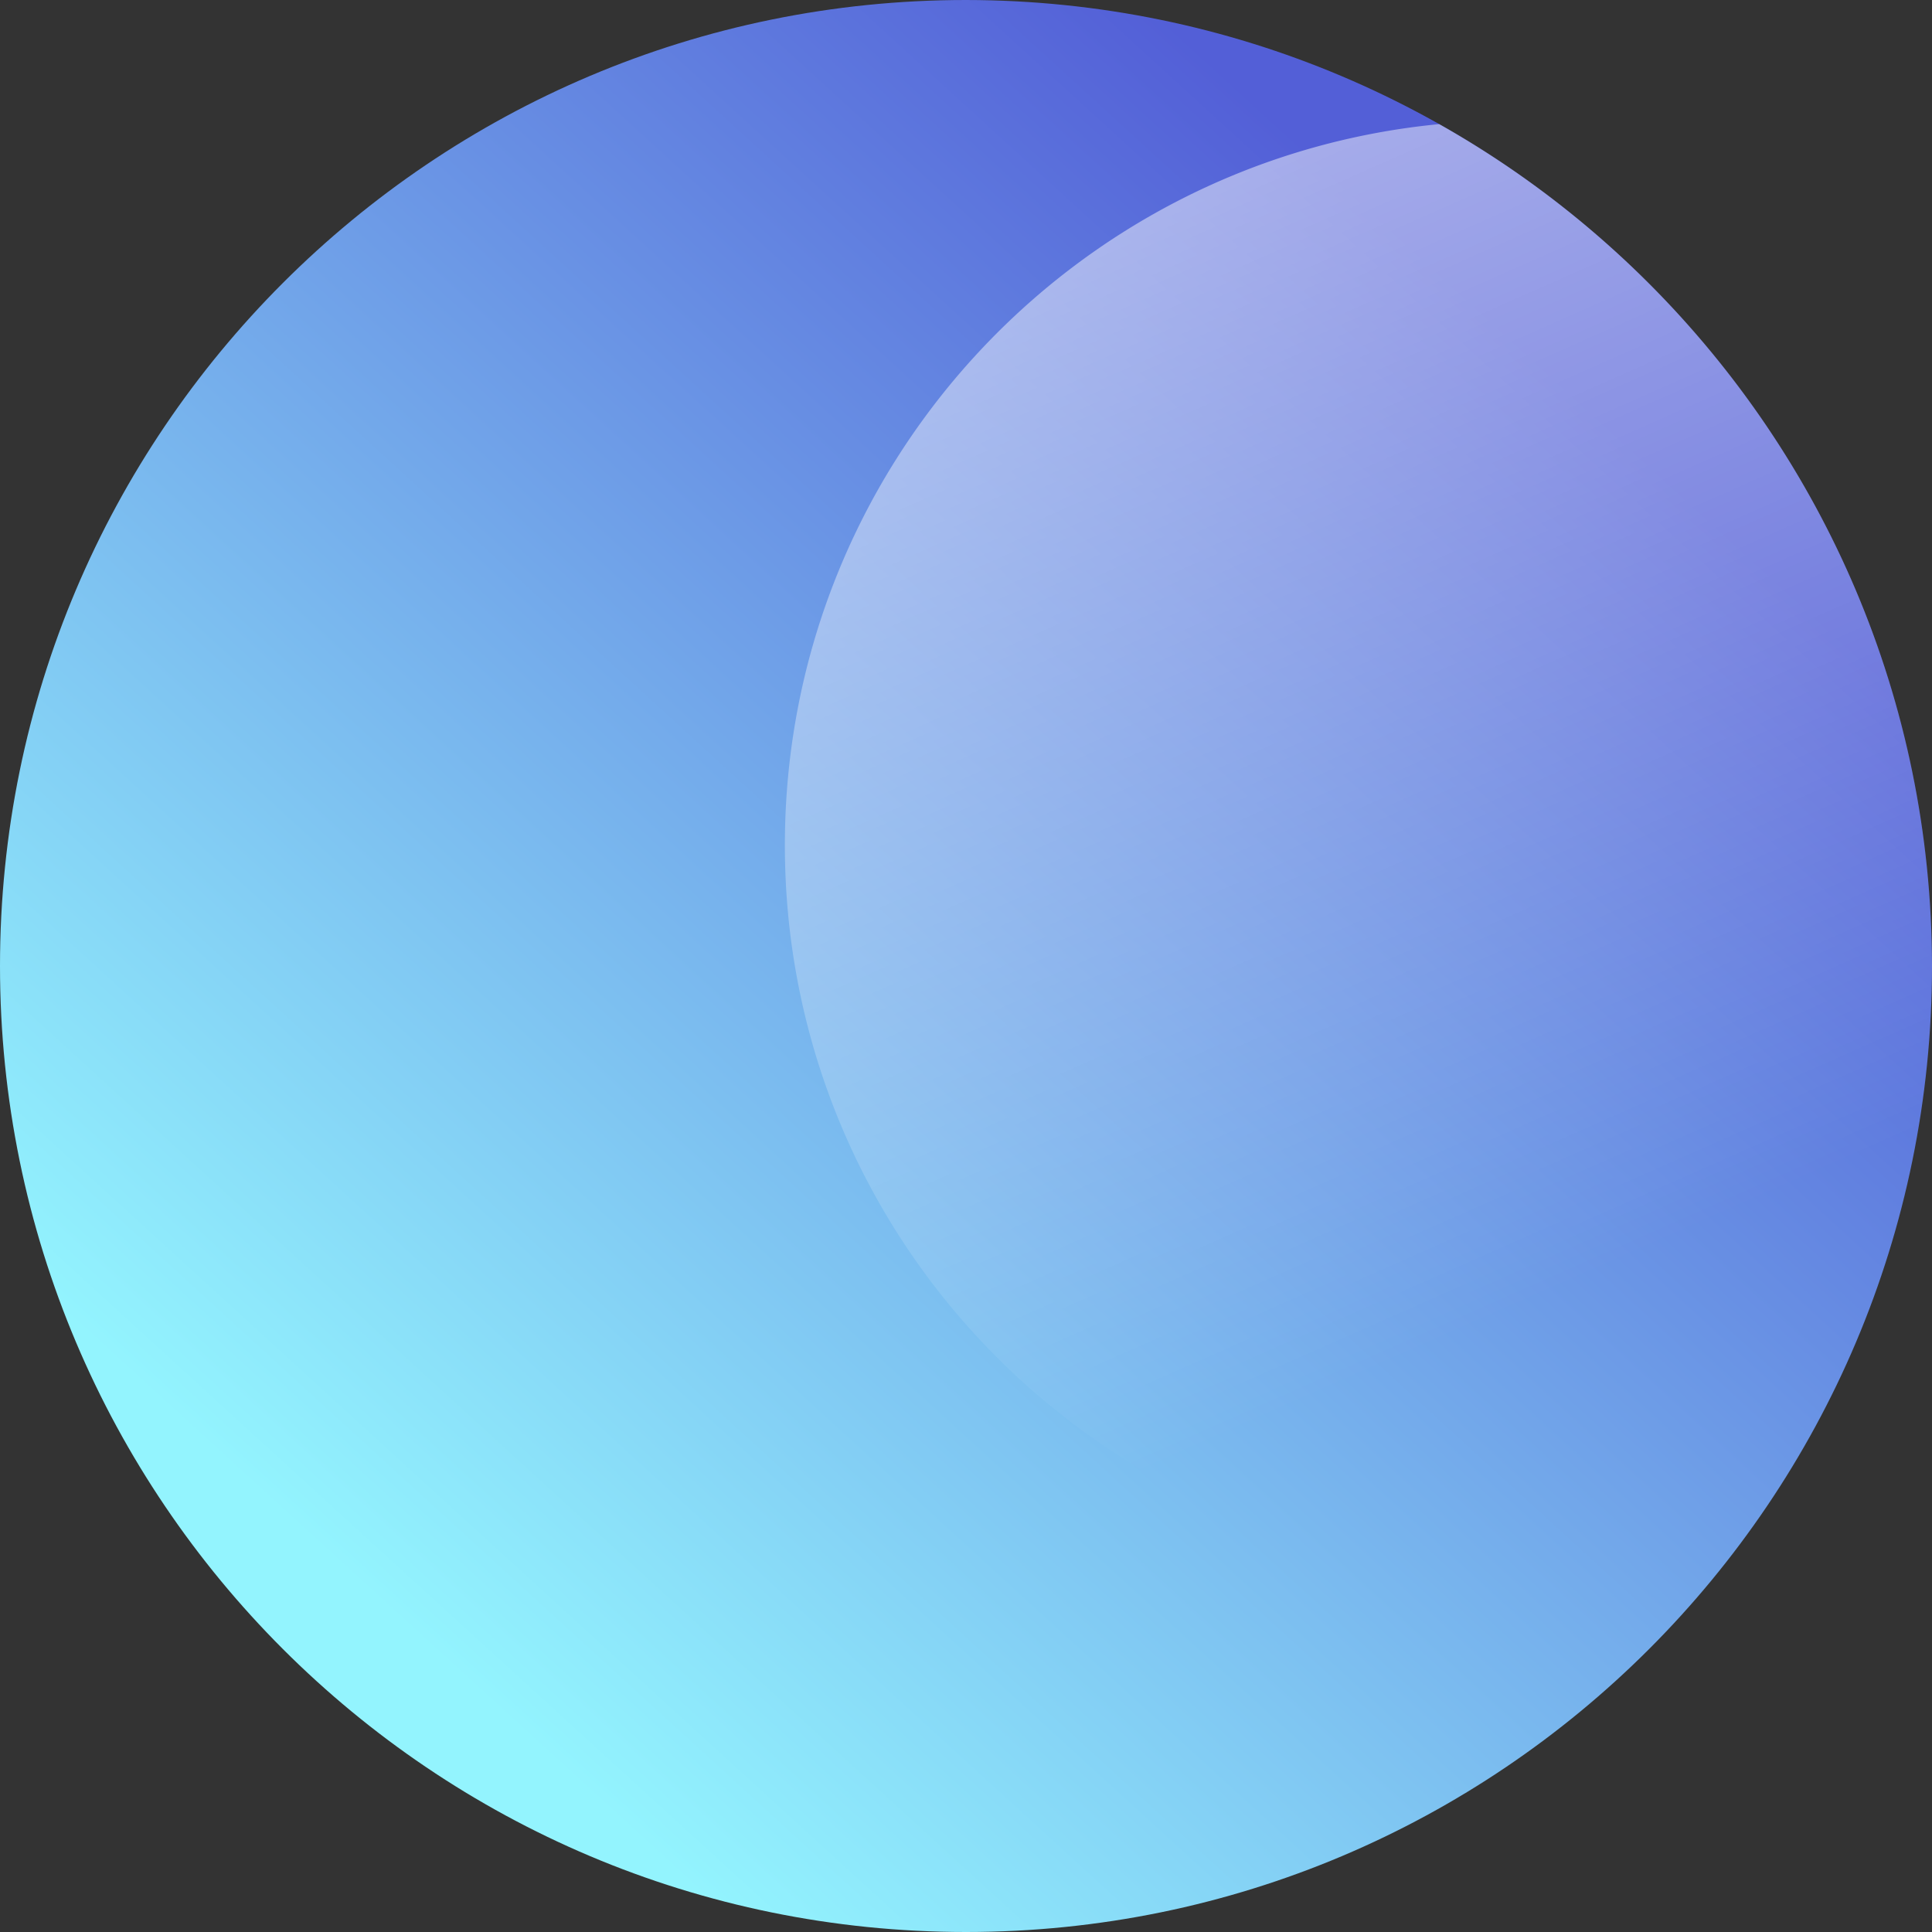 <svg xmlns="http://www.w3.org/2000/svg" width="32" height="32"><rect width="100%" height="100%" fill="#333333" stroke="none"/><defs><linearGradient id="a" x1="20.313%" x2="79.211%" y1="83.13%" y2="18.665%"><stop offset="0%" stop-color="#93F4FE"/><stop offset="100%" stop-color="#535FD7"/></linearGradient><linearGradient id="b" x1="50%" x2="77.135%" y1="0%" y2="77.109%"><stop offset="0%" stop-color="#FFF" stop-opacity=".48"/><stop offset="100%" stop-color="#FFF" stop-opacity="0"/></linearGradient></defs><g fill="none" fill-rule="evenodd"><path fill="url(#a)" d="M16 0C7.163 0 0 7.163 0 16s7.163 16 16 16 16-7.163 16-16C31.99 7.168 24.832.01 16 0z"/><path fill="url(#b)" d="M29.012 25.313A11.98 11.98 0 0 1 25 26c-6.627 0-12-5.373-12-12 0-6.235 4.756-11.36 10.838-11.944C28.705 4.8 31.993 10.016 32 16c0 3.474-1.107 6.69-2.988 9.313z"/></g></svg>